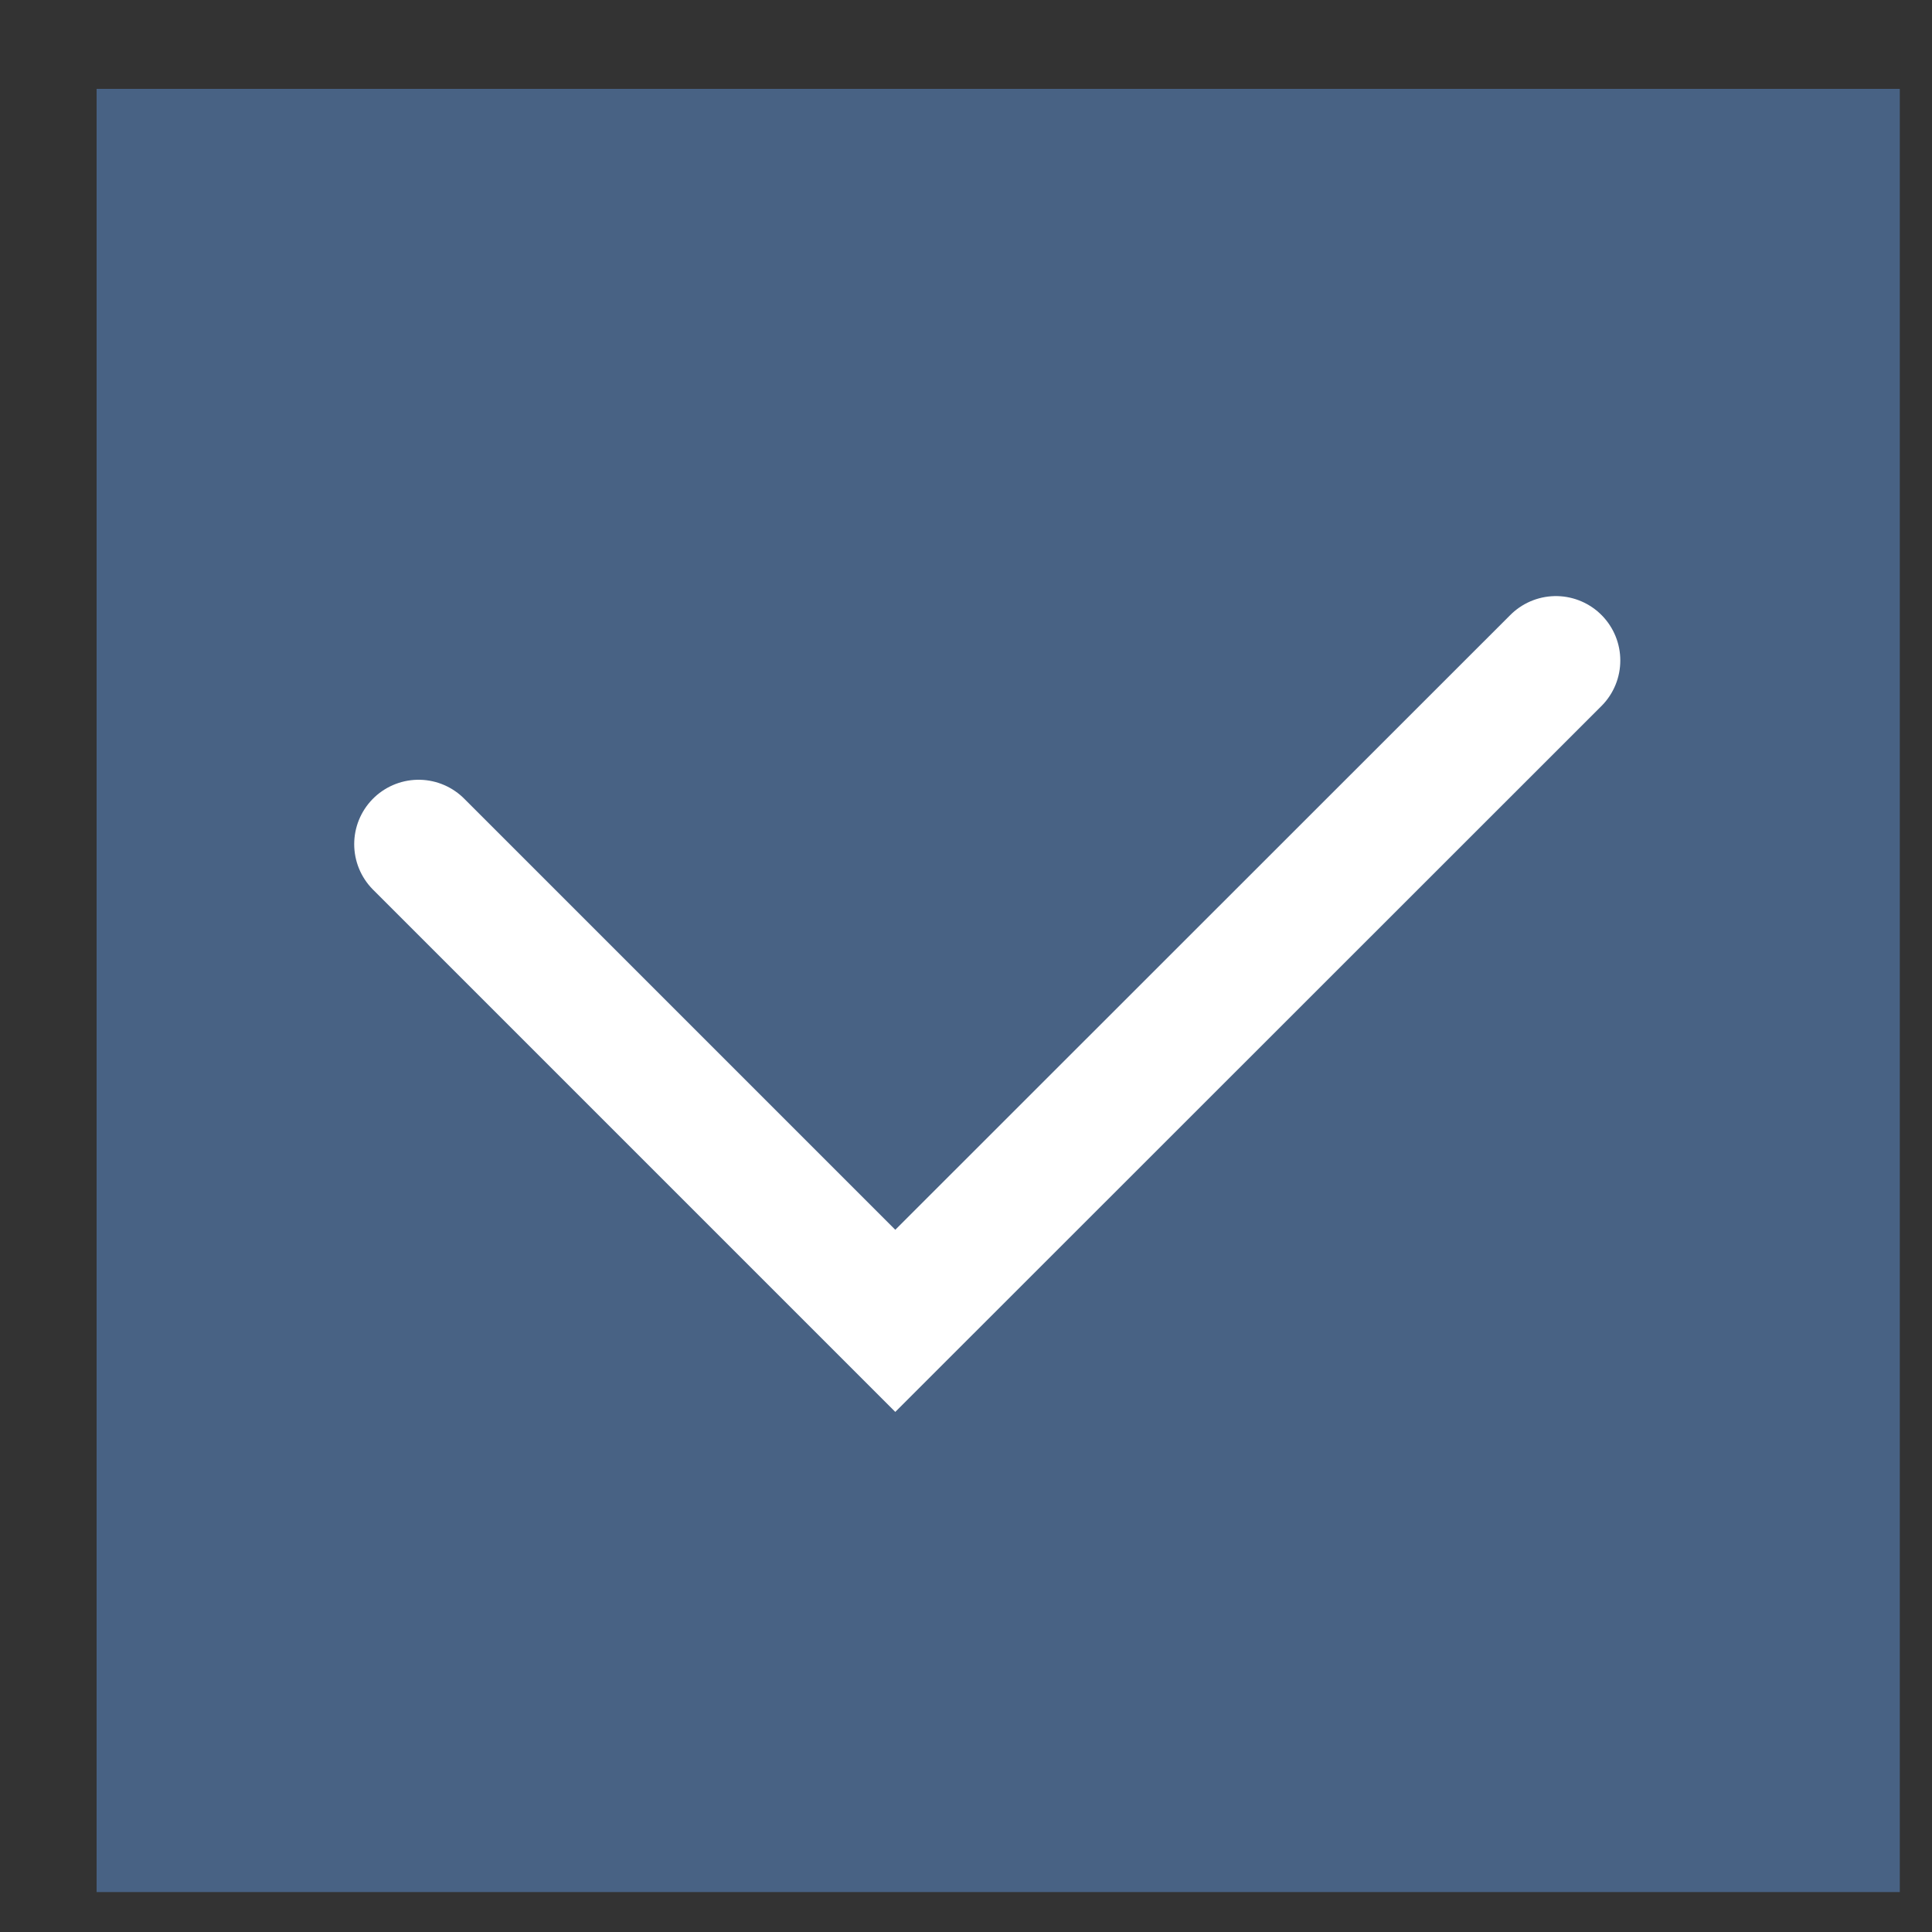 <svg xmlns="http://www.w3.org/2000/svg" width="15" height="15" viewBox="0 0 15 15" fill="none">
  <rect x="0" y="0" width="15" height="15" fill="#333333" stroke="none"/>
  <path d="M0.75 0.69H14.75V14.69H0.75V0.69Z" fill="#486284"/>
  <path d="M3.25 6.554L6.951 10.255L12.08 5.128" stroke="white" stroke-linecap="round"/>
</svg>